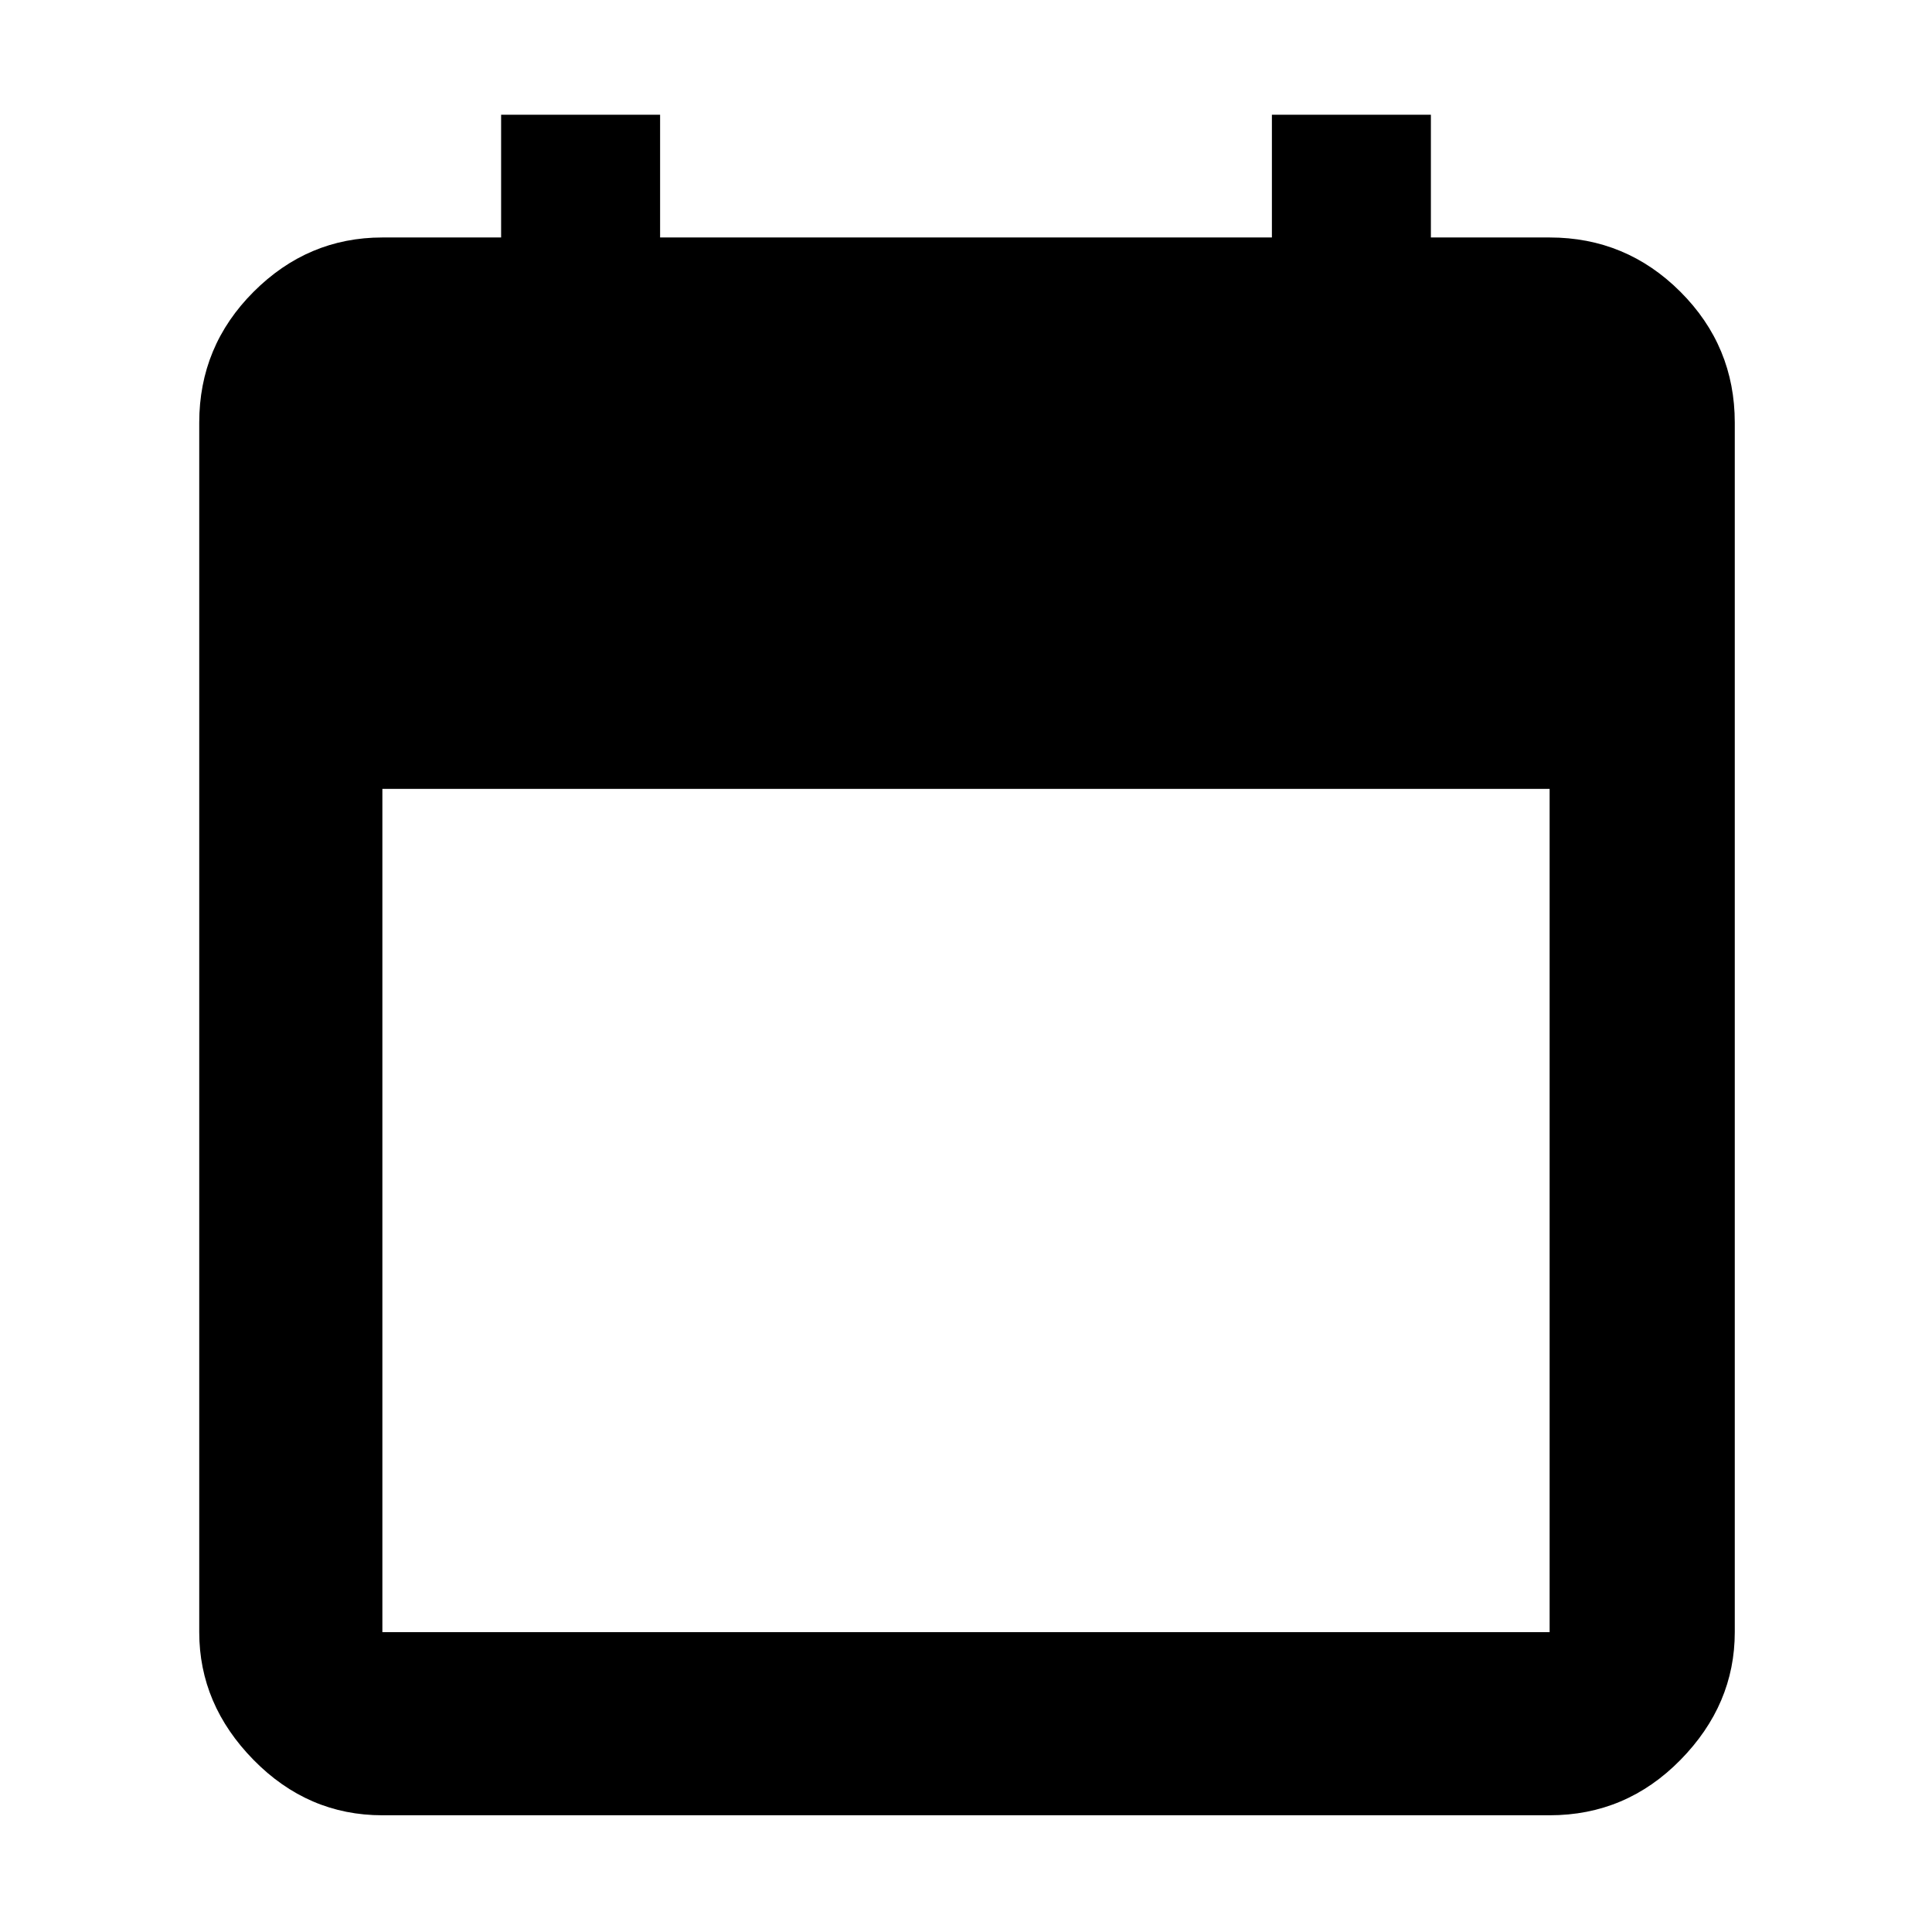 <svg xmlns="http://www.w3.org/2000/svg" height="48" width="48"><path d="M9.5 45.1Q7.65 45.1 6.3 43.725Q4.95 42.35 4.95 40.55V10.5Q4.95 8.6 6.3 7.25Q7.65 5.9 9.5 5.9H12.45V2.85H16.4V5.9H31.6V2.85H35.55V5.9H38.5Q40.4 5.9 41.75 7.25Q43.1 8.6 43.1 10.5V40.55Q43.1 42.35 41.75 43.725Q40.4 45.1 38.5 45.1ZM9.5 40.55H38.5Q38.5 40.55 38.5 40.55Q38.5 40.55 38.5 40.55V19.6H9.5V40.55Q9.5 40.55 9.5 40.55Q9.5 40.55 9.5 40.55Z"/></svg>